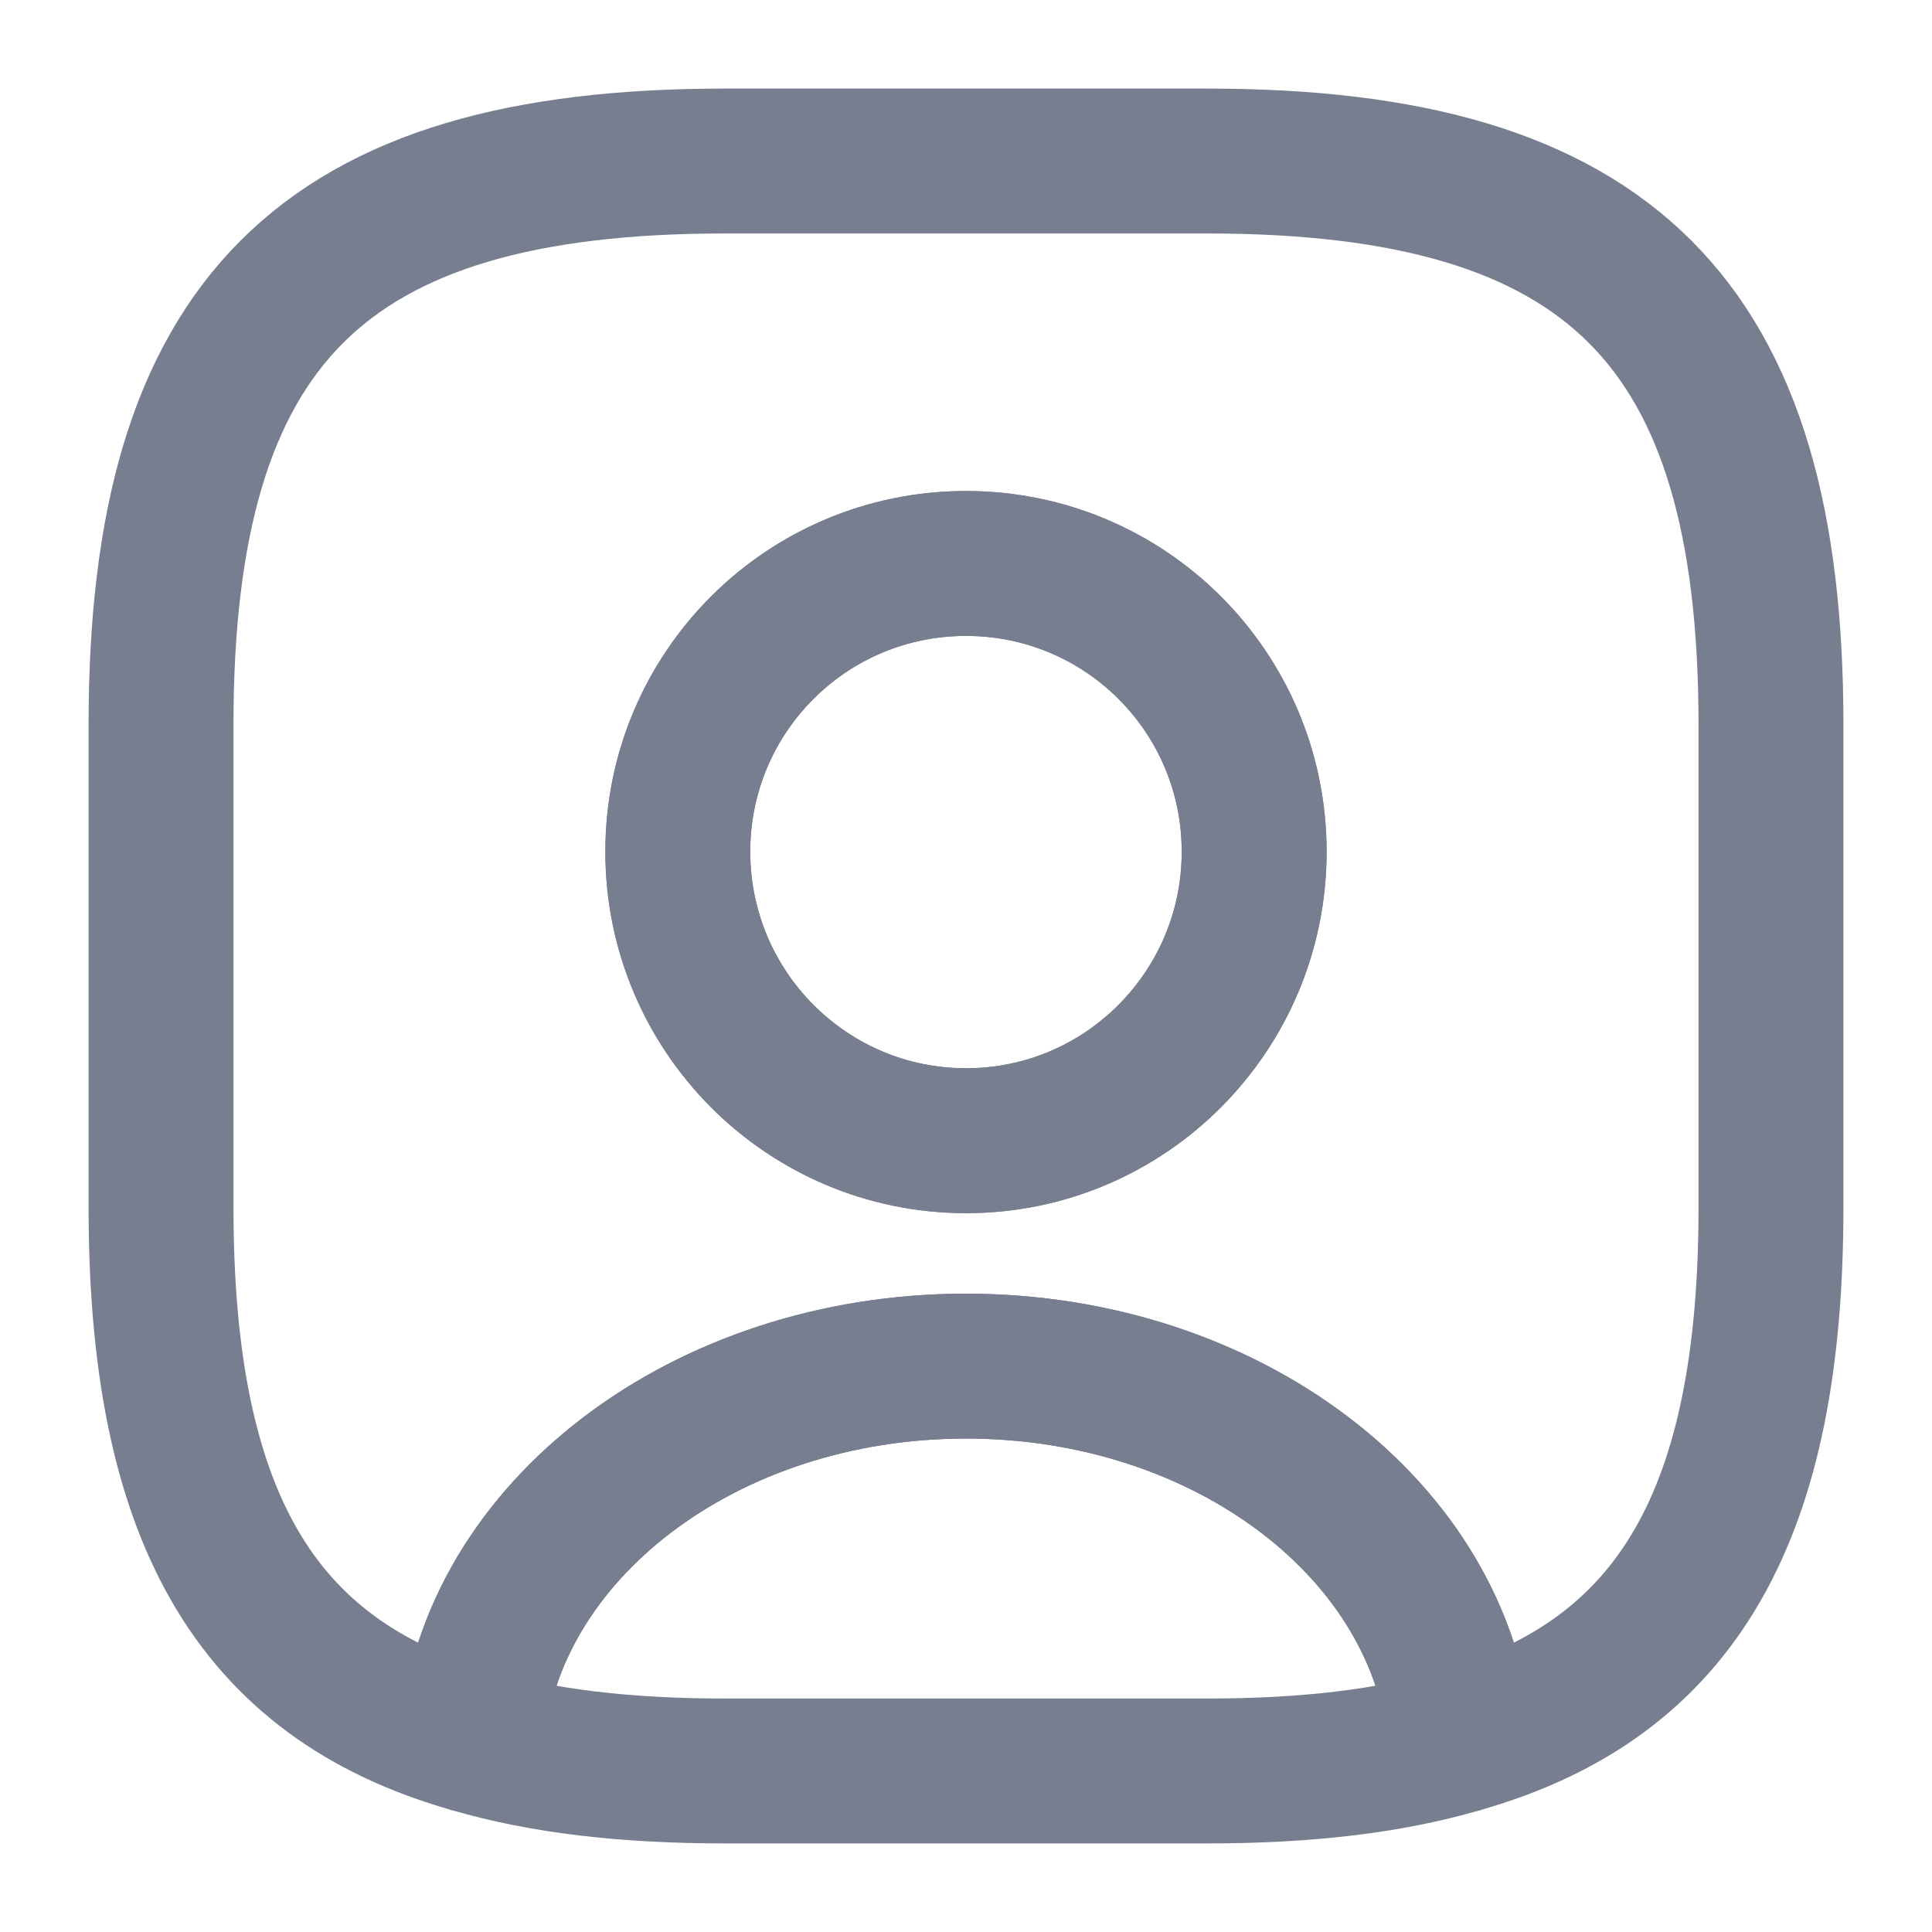 <svg width="20" height="20" viewBox="0 0 20 20" fill="none" xmlns="http://www.w3.org/2000/svg">
<path d="M15.117 18.017C14.383 18.233 13.517 18.333 12.5 18.333H7.5C6.483 18.333 5.617 18.233 4.883 18.017C5.067 15.85 7.292 14.142 10 14.142C12.708 14.142 14.933 15.85 15.117 18.017Z" stroke="#777E90" stroke-width="1.5" stroke-linecap="round" stroke-linejoin="round"/>
<path d="M12.5 1.667H7.5C3.333 1.667 1.667 3.333 1.667 7.5V12.5C1.667 15.65 2.616 17.375 4.883 18.017C5.066 15.85 7.292 14.142 10 14.142C12.708 14.142 14.933 15.85 15.117 18.017C17.383 17.375 18.333 15.65 18.333 12.5V7.5C18.333 3.333 16.666 1.667 12.5 1.667ZM10 11.808C8.35 11.808 7.016 10.466 7.016 8.817C7.016 7.167 8.35 5.833 10 5.833C11.65 5.833 12.983 7.167 12.983 8.817C12.983 10.466 11.65 11.808 10 11.808Z" stroke="#777E90" stroke-width="1.5" stroke-linecap="round" stroke-linejoin="round"/>
<path d="M12.983 8.817C12.983 10.467 11.65 11.809 10 11.809C8.35 11.809 7.017 10.467 7.017 8.817C7.017 7.167 8.35 5.833 10 5.833C11.65 5.833 12.983 7.167 12.983 8.817Z" stroke="#777E90" stroke-width="1.5" stroke-linecap="round" stroke-linejoin="round"/>
</svg>
